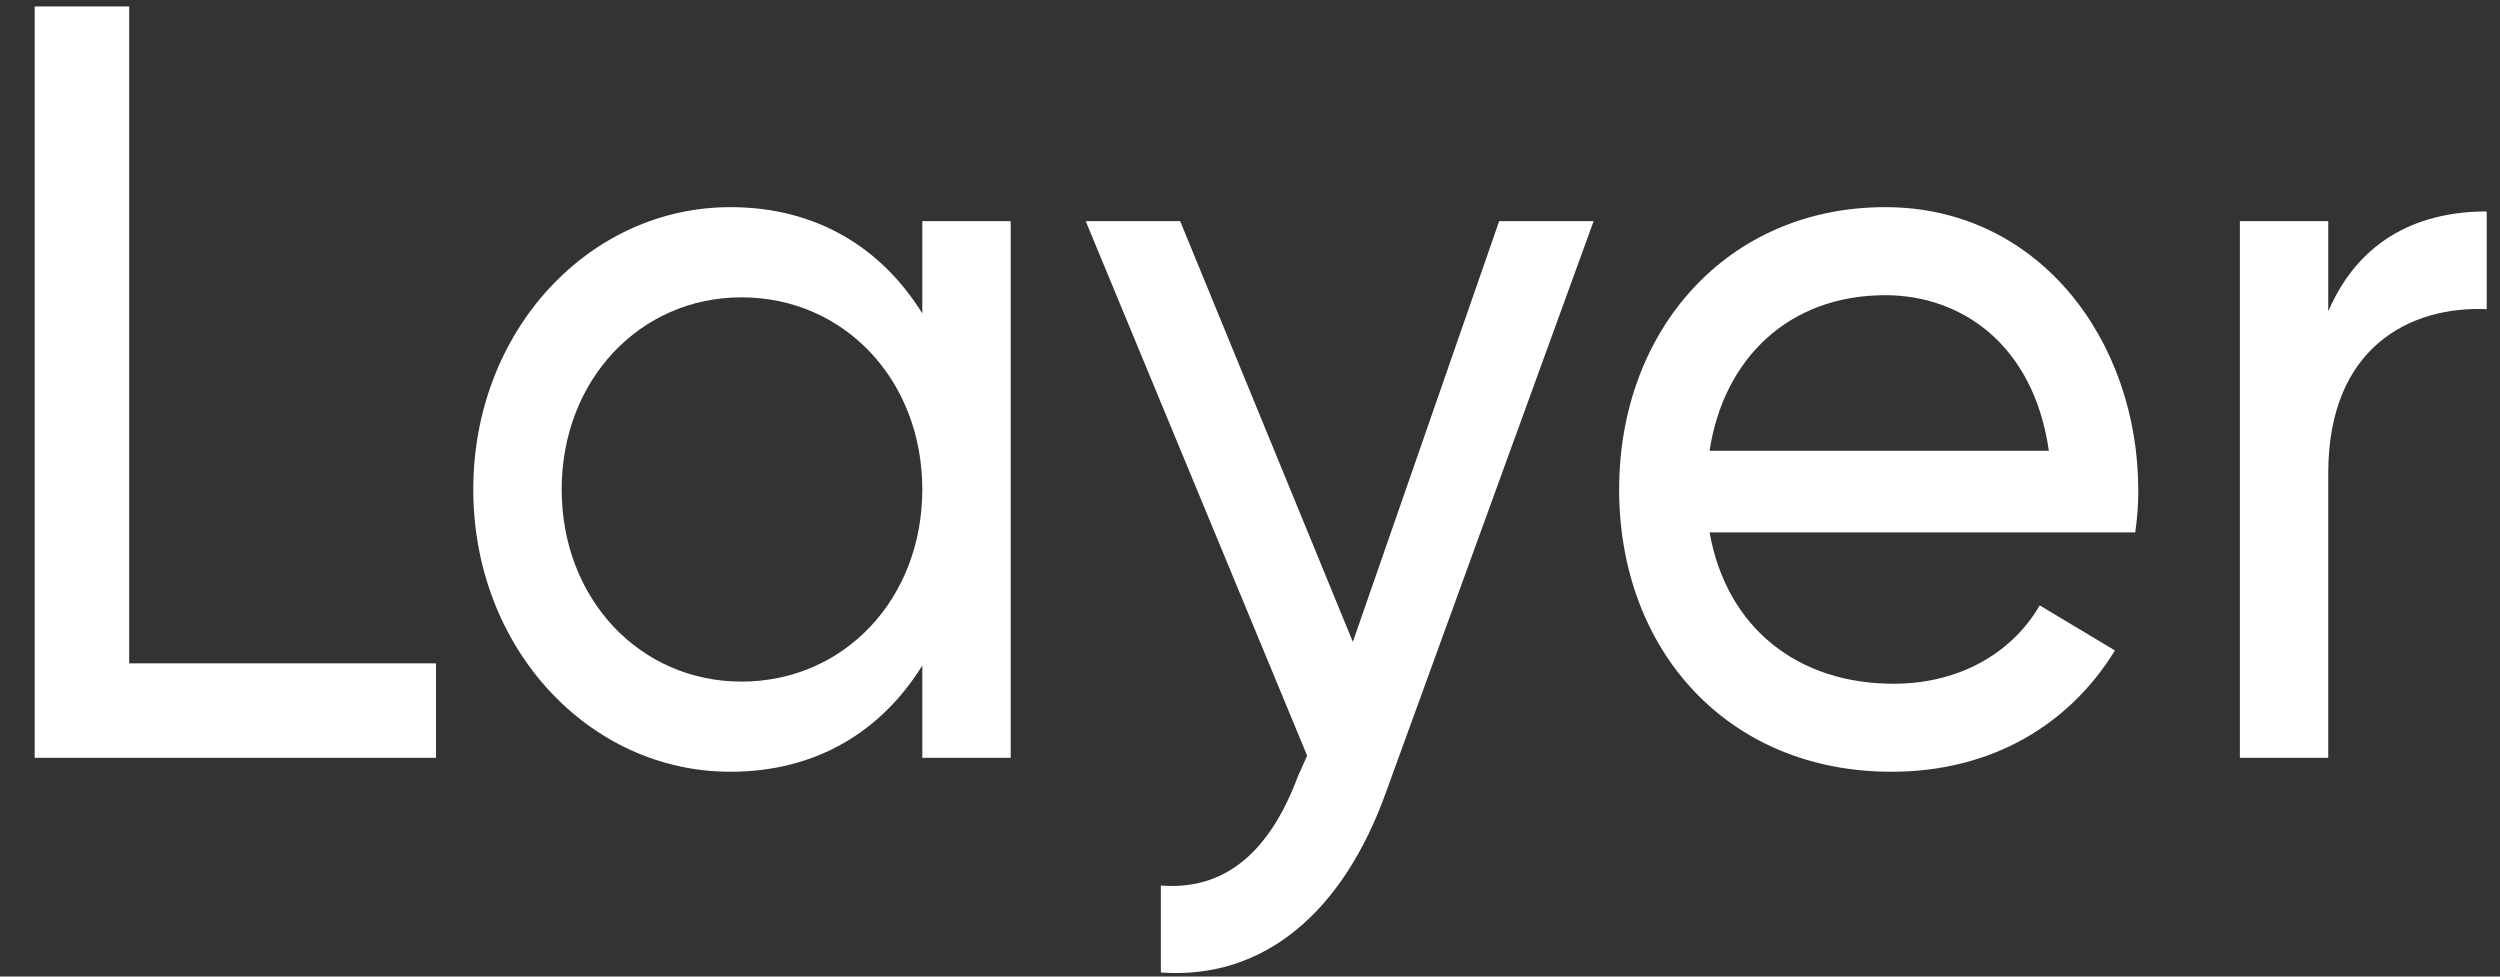<svg width="64" height="25" viewBox="0 0 64 25" fill="none" xmlns="http://www.w3.org/2000/svg">
<rect x="0" y="0" width="64" height="25" fill="#333333" stroke="none"/>
<g id="Layer">
<path d="M3.307 16.982H11.161V19.4H0.888V0.165H3.307V16.982Z" fill="white"/>
<path d="M23.611 5.661H25.874V19.4H23.611V17.037C22.571 18.713 20.907 19.757 18.696 19.757C15.081 19.757 12.116 16.597 12.116 12.53C12.116 8.464 15.081 5.303 18.696 5.303C20.907 5.303 22.571 6.348 23.611 8.024V5.661ZM18.982 17.449C21.609 17.449 23.611 15.333 23.611 12.53C23.611 9.728 21.609 7.612 18.982 7.612C16.381 7.612 14.379 9.728 14.379 12.53C14.379 15.333 16.381 17.449 18.982 17.449Z" fill="white"/>
<path d="M38.379 5.661H40.797L35.492 20.252C34.399 23.329 32.371 25.088 29.718 24.896V22.67C31.461 22.807 32.553 21.681 33.229 19.867L33.463 19.345L27.794 5.661H30.212L34.633 16.432L38.379 5.661Z" fill="white"/>
<path d="M43.765 13.63C44.207 16.103 46.053 17.504 48.472 17.504C50.267 17.504 51.567 16.625 52.217 15.498L54.142 16.652C52.997 18.521 51.021 19.757 48.42 19.757C44.233 19.757 41.45 16.652 41.45 12.53C41.45 8.464 44.207 5.303 48.264 5.303C52.191 5.303 54.74 8.711 54.74 12.558C54.74 12.915 54.714 13.272 54.662 13.63H43.765ZM48.264 7.557C45.819 7.557 44.129 9.15 43.765 11.541H52.451C52.061 8.821 50.215 7.557 48.264 7.557Z" fill="white"/>
<path d="M59.603 7.969C60.435 6.045 62.022 5.413 63.66 5.413V7.914C61.71 7.832 59.603 8.876 59.603 12.118V19.4H57.341V5.661H59.603V7.969Z" fill="white"/>
</g>
</svg>
